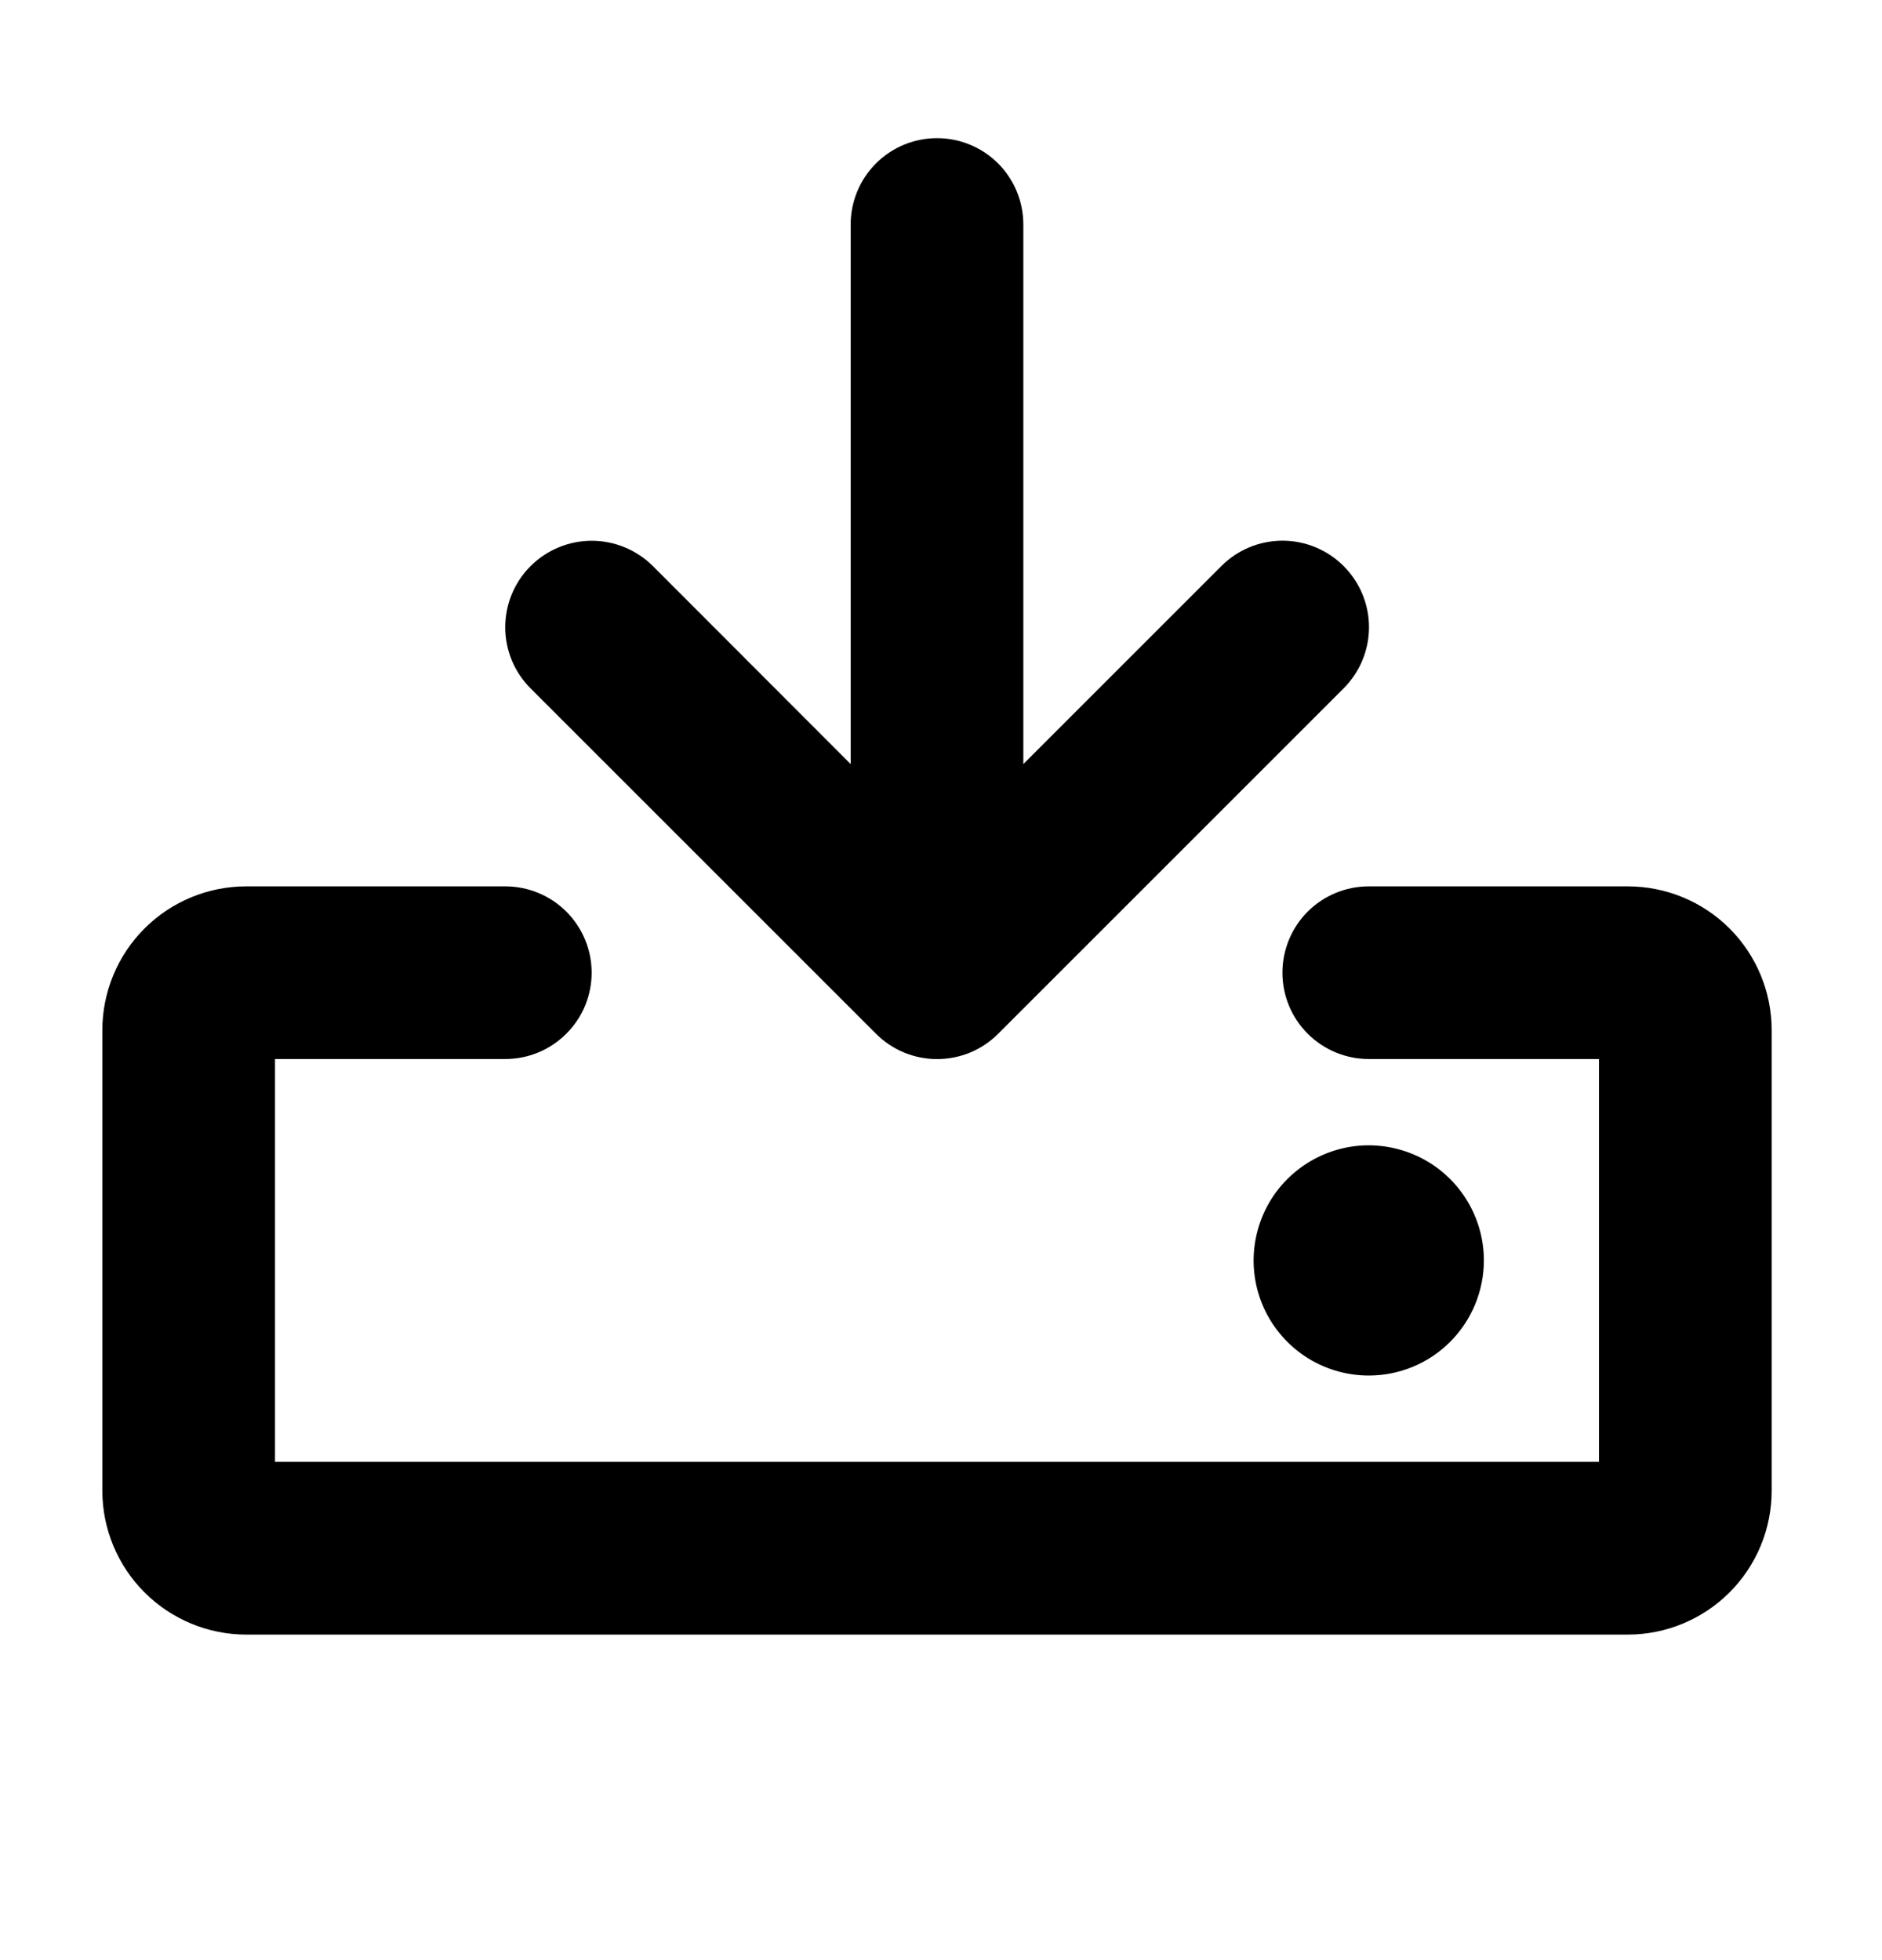 <svg width="24" height="25" viewBox="0 0 24 25" fill="none" xmlns="http://www.w3.org/2000/svg">
<path d="M6.766 8.78C6.559 8.573 6.443 8.293 6.443 8C6.443 7.708 6.559 7.427 6.766 7.22C6.973 7.014 7.253 6.897 7.546 6.897C7.838 6.897 8.119 7.014 8.326 7.22L10.848 9.745V2.863C10.848 2.571 10.964 2.291 11.171 2.084C11.377 1.878 11.657 1.762 11.949 1.762C12.241 1.762 12.521 1.878 12.728 2.084C12.934 2.291 13.05 2.571 13.05 2.863V9.745L15.575 7.22C15.781 7.013 16.062 6.896 16.355 6.896C16.647 6.896 16.928 7.013 17.135 7.22C17.341 7.426 17.458 7.707 17.458 7.999C17.458 8.292 17.341 8.573 17.135 8.779L12.73 13.184C12.628 13.287 12.506 13.368 12.373 13.424C12.239 13.479 12.095 13.508 11.95 13.508C11.805 13.508 11.662 13.479 11.528 13.424C11.394 13.368 11.273 13.287 11.17 13.184L6.766 8.78ZM20.758 11.305H17.455C17.163 11.305 16.883 11.421 16.676 11.627C16.47 11.834 16.354 12.114 16.354 12.406C16.354 12.698 16.47 12.978 16.676 13.184C16.883 13.391 17.163 13.507 17.455 13.507H20.391V18.645H3.507V13.507H6.444C6.736 13.507 7.016 13.391 7.222 13.184C7.429 12.978 7.545 12.698 7.545 12.406C7.545 12.114 7.429 11.834 7.222 11.627C7.016 11.421 6.736 11.305 6.444 11.305H3.14C2.654 11.305 2.187 11.498 1.843 11.842C1.499 12.186 1.305 12.653 1.305 13.14V19.012C1.305 19.499 1.499 19.966 1.843 20.31C2.187 20.654 2.654 20.848 3.14 20.848H20.758C21.245 20.848 21.712 20.654 22.056 20.31C22.4 19.966 22.593 19.499 22.593 19.012V13.14C22.593 12.653 22.4 12.186 22.056 11.842C21.712 11.498 21.245 11.305 20.758 11.305ZM18.923 16.076C18.923 15.786 18.837 15.502 18.675 15.26C18.514 15.019 18.285 14.831 18.017 14.72C17.748 14.609 17.453 14.579 17.168 14.636C16.884 14.693 16.622 14.833 16.417 15.038C16.211 15.243 16.072 15.505 16.015 15.79C15.958 16.074 15.987 16.37 16.098 16.638C16.209 16.906 16.398 17.135 16.639 17.297C16.881 17.458 17.164 17.544 17.455 17.544C17.844 17.544 18.218 17.39 18.493 17.114C18.768 16.839 18.923 16.465 18.923 16.076Z" fill="black"/>
</svg>
